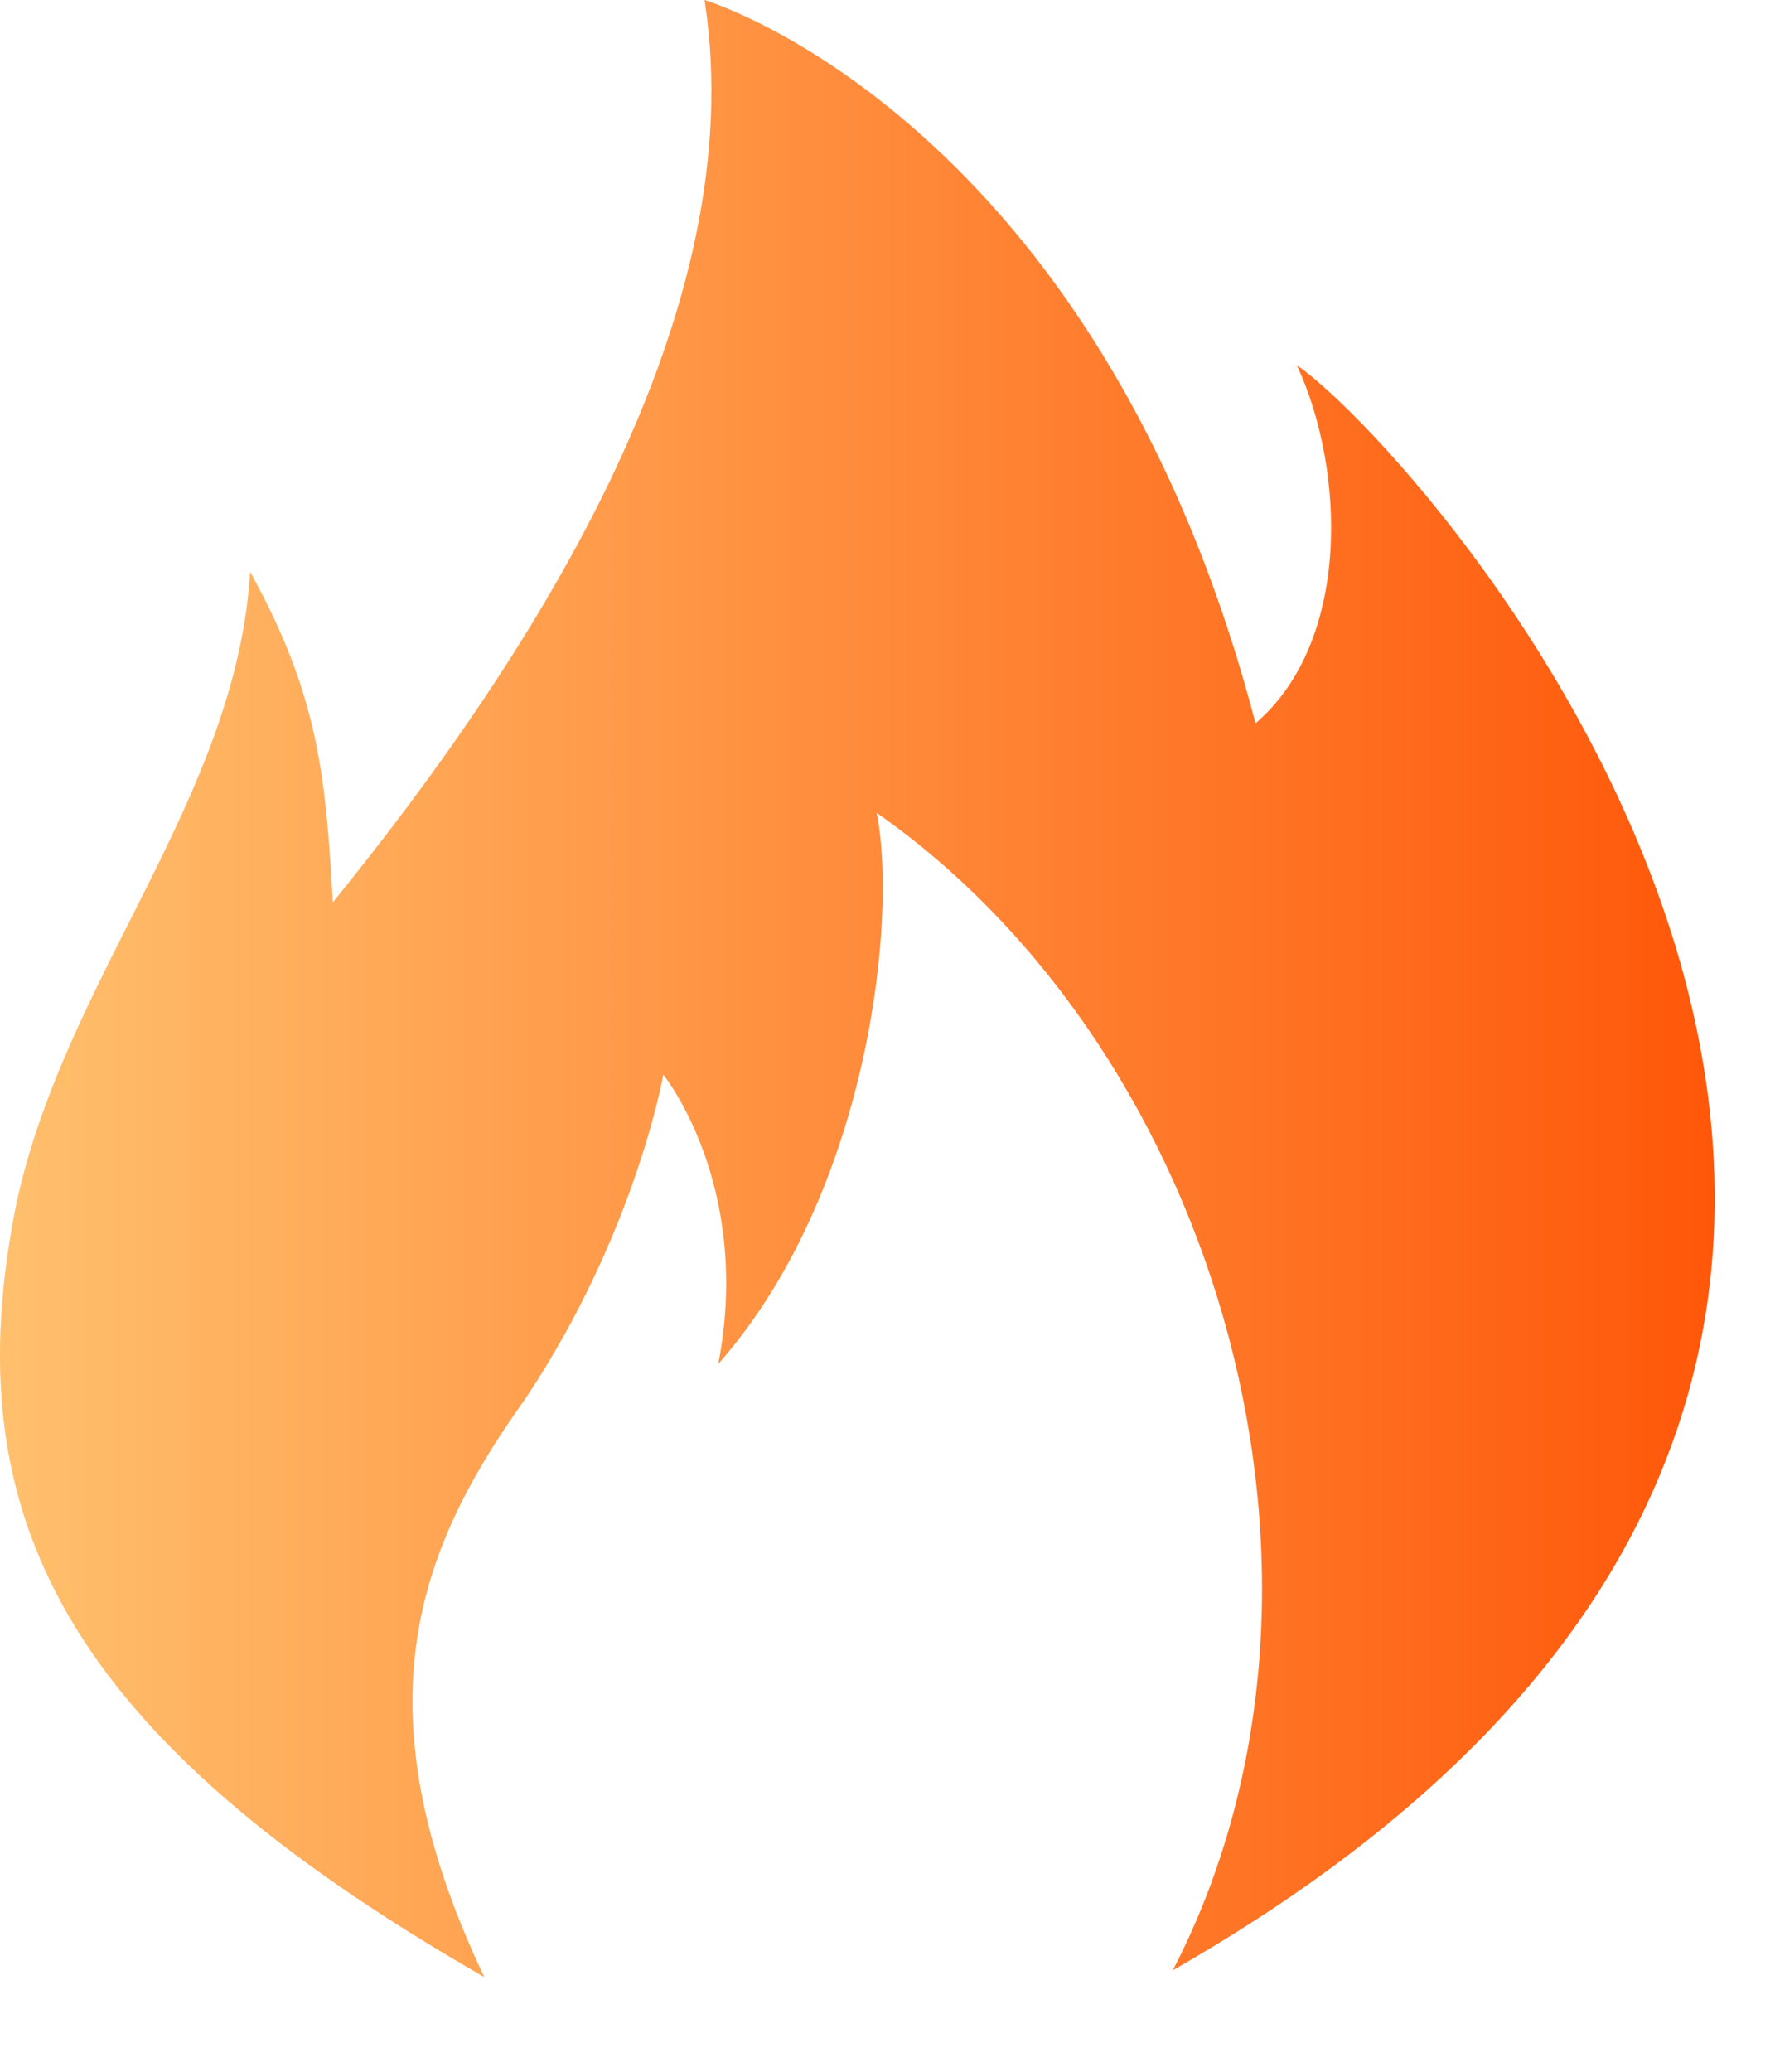 <svg width="12" height="14" viewBox="0 0 12 14" fill="none" xmlns="http://www.w3.org/2000/svg">
<path d="M3.274 13.36C2.389 11.498 2.855 10.428 3.553 9.45C4.298 8.333 4.484 7.262 4.484 7.262C4.484 7.262 5.089 8.007 4.856 9.217C5.881 8.053 6.067 6.191 5.927 5.493C8.255 7.122 9.279 10.707 7.929 13.314C15.098 9.217 9.698 3.119 8.767 2.467C9.093 3.166 9.139 4.329 8.488 4.888C7.417 0.791 4.763 0 4.763 0C5.089 2.095 3.646 4.376 2.25 6.098C2.203 5.26 2.156 4.702 1.691 3.864C1.598 5.4 0.434 6.61 0.108 8.147C-0.311 10.241 0.434 11.731 3.274 13.36Z" fill="url(#paint0_linear_157_2947)"/>
<defs>
<linearGradient id="paint0_linear_157_2947" x1="-0.805" y1="6.68" x2="12.719" y2="6.68" gradientUnits="userSpaceOnUse">
<stop stop-color="#FFC774"/>
<stop offset="1" stop-color="#FF4D00"/>
</linearGradient>
</defs>
</svg>
